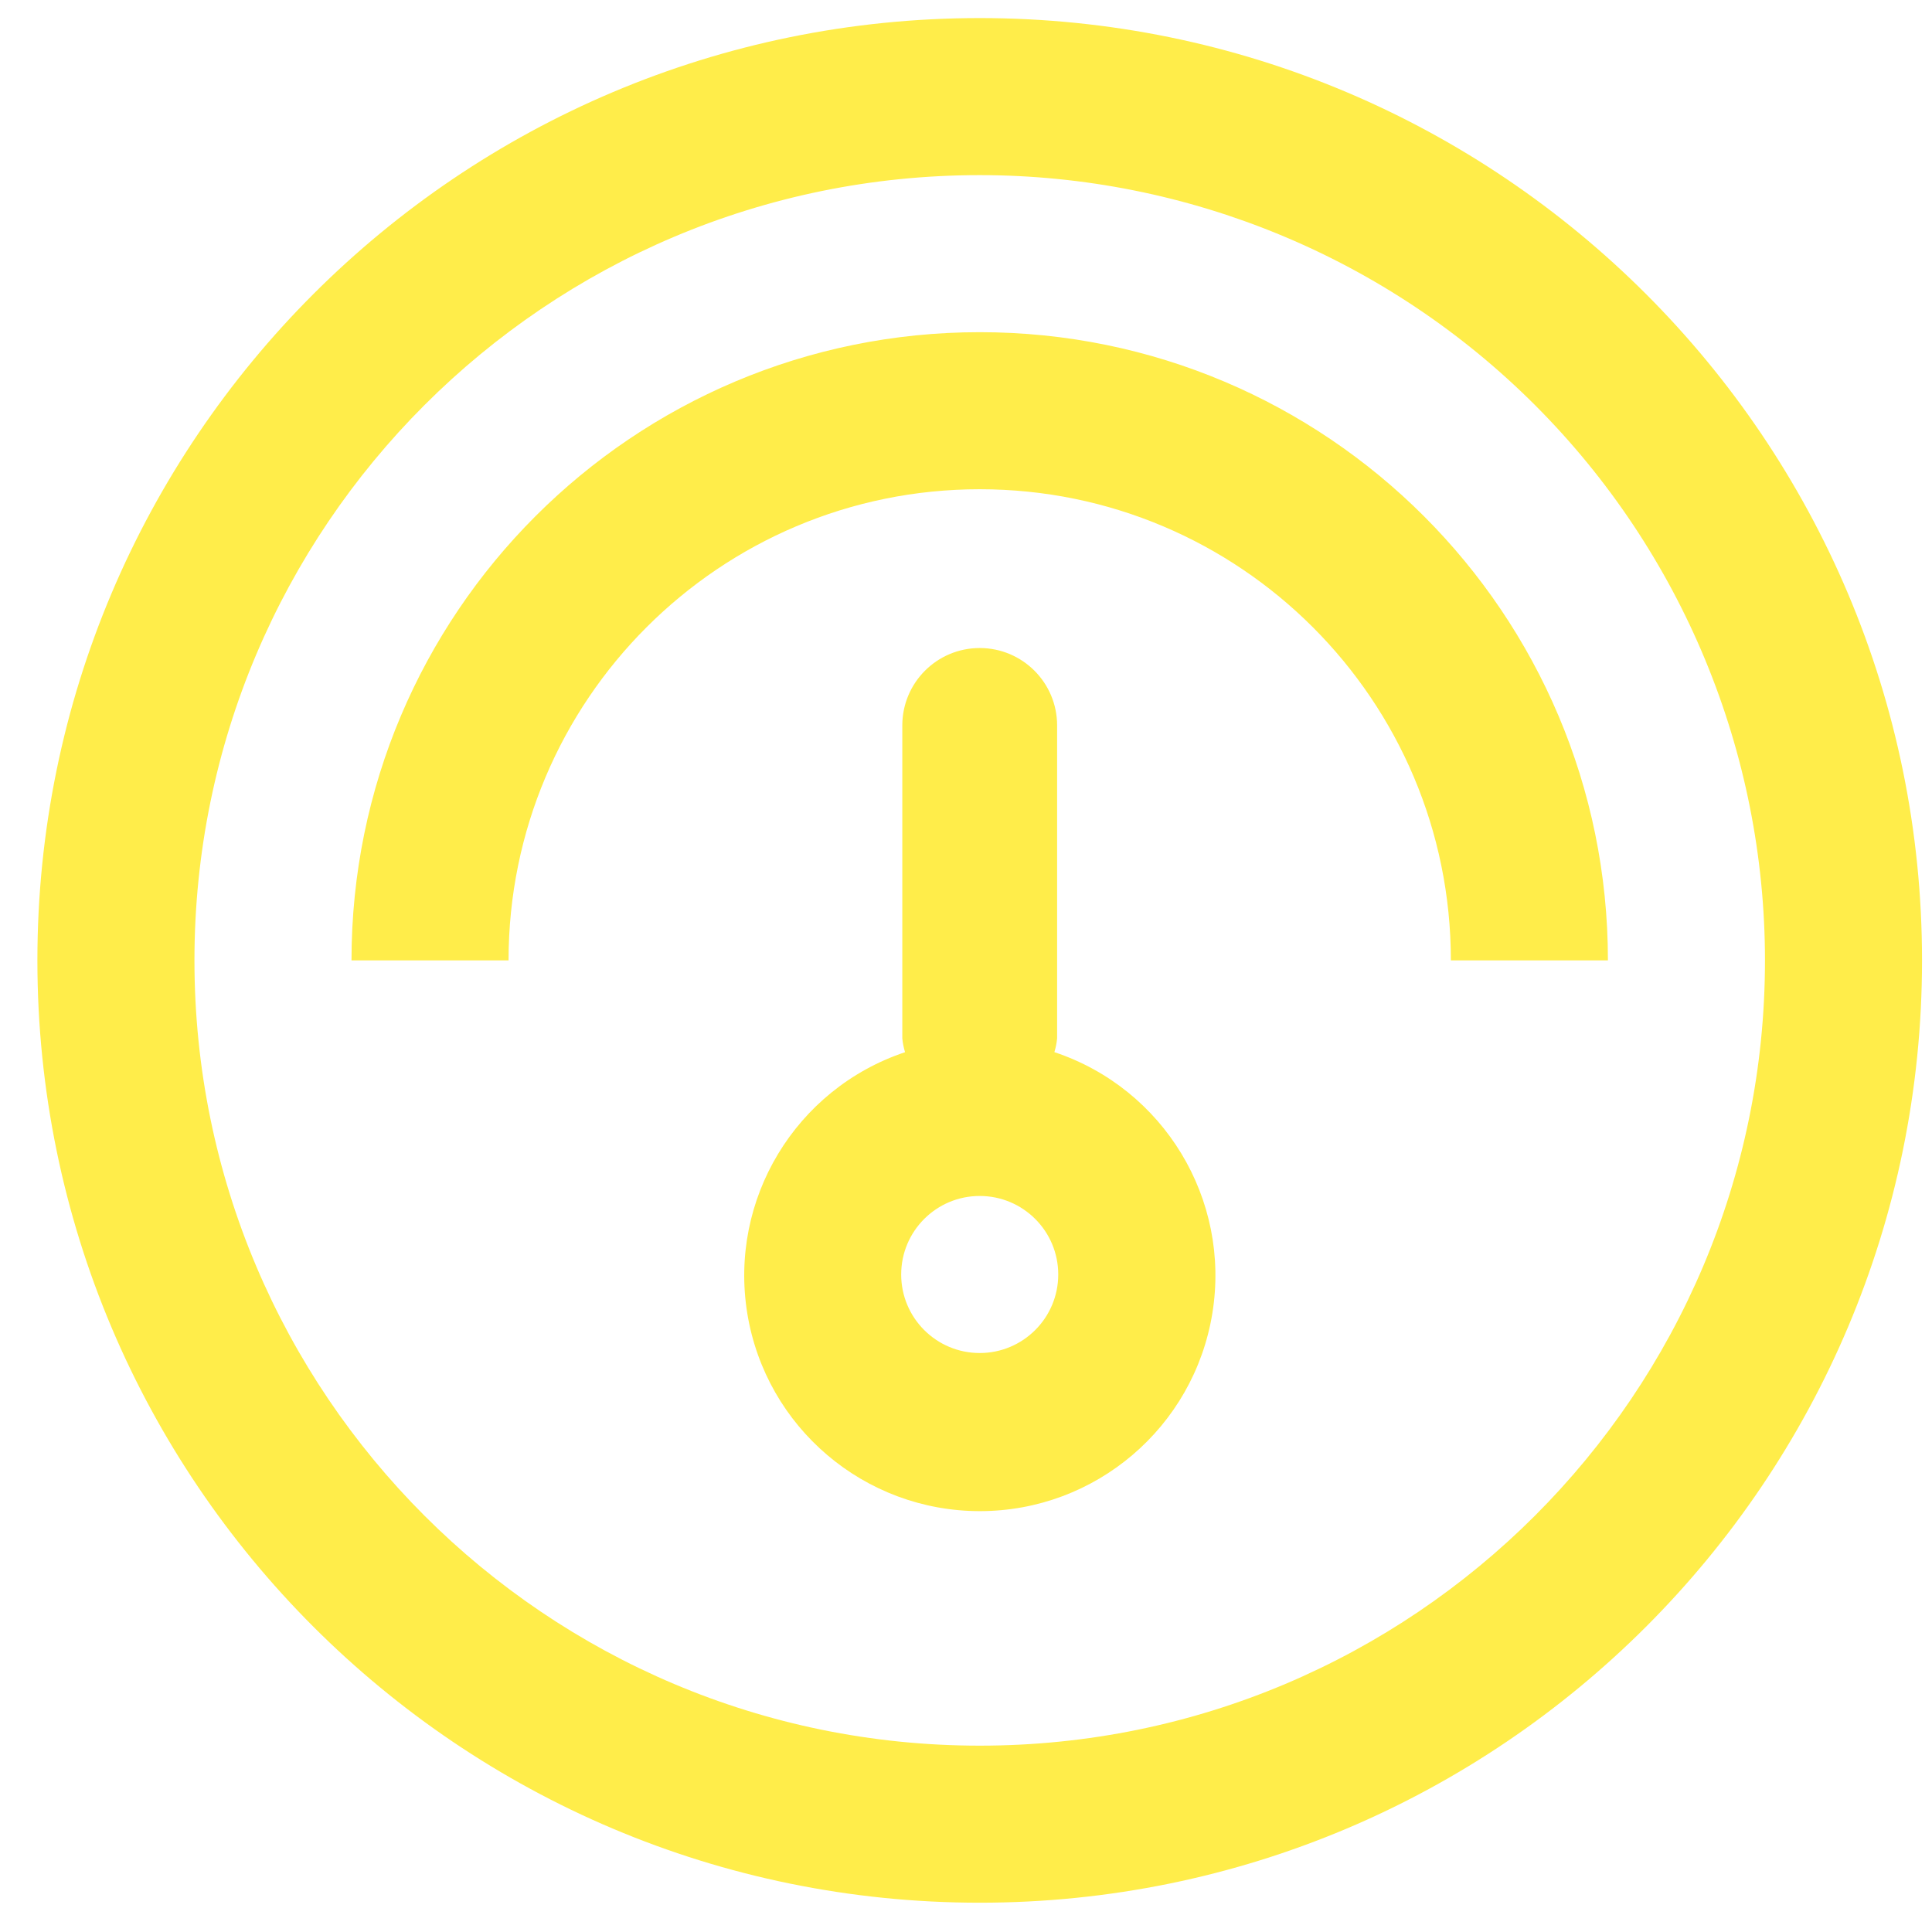 <?xml version="1.0" encoding="UTF-8"?>
<svg width="31px" height="31px" viewBox="0 0 31 31" version="1.1" xmlns="http://www.w3.org/2000/svg" xmlns:xlink="http://www.w3.org/1999/xlink">
    <!-- Generator: Sketch 51.2 (57519) - http://www.bohemiancoding.com/sketch -->
    <title>speedo1</title>
    <desc>Created with Sketch.</desc>
    <defs></defs>
    <g id="Osiris-UI-Kit" stroke="none" stroke-width="1" fill="none" fill-rule="evenodd">
        <g transform="translate(-49, -3773)" fill="#FFED4A" id="07.-Icons-🎲">
            <g transform="translate(42, 3635)">
                <g id="Icon-Samples" transform="translate(7, 76.95)">
                    <g id="speedo1" transform="translate(0.6, 61.34)">
                        <path d="M15.12,30.24 C6.769,30.24 0,23.471 0,15.12 C0,6.769 6.769,0 15.12,0 C23.471,0 30.24,6.769 30.24,15.12 C30.24,23.471 23.471,30.24 15.12,30.24 L15.12,30.24 Z M15.12,2.52 C8.161,2.52 2.52,8.161 2.52,15.12 C2.52,22.079 8.161,27.72 15.12,27.72 C22.079,27.72 27.72,22.079 27.72,15.12 C27.72,11.778 26.393,8.573 24.03,6.21 C21.667,3.847 18.462,2.52 15.12,2.52 L15.12,2.52 Z M25.2,15.129 L25.2,15.12 L22.68,15.12 C22.68,10.945 19.295,7.56 15.12,7.56 C10.945,7.56 7.56,10.945 7.56,15.12 L5.04,15.12 C5.04,9.553 9.553,5.04 15.12,5.04 C20.687,5.04 25.2,9.553 25.2,15.12 L25.2,15.129 L25.2,15.129 Z M13.922,16.593 C13.9,16.521 13.885,16.446 13.878,16.371 L13.878,11.35 C13.878,10.664 14.434,10.108 15.12,10.108 C15.806,10.108 16.362,10.664 16.362,11.35 L16.362,16.371 C16.355,16.446 16.34,16.52 16.318,16.592 C18.076,17.178 19.15,18.953 18.853,20.782 C18.556,22.612 16.977,23.956 15.124,23.957 C13.271,23.958 11.69,22.615 11.391,20.786 C11.093,18.957 12.164,17.181 13.922,16.593 L13.922,16.593 Z M15.12,21.42 C15.816,21.42 16.38,20.856 16.38,20.16 C16.38,19.464 15.816,18.9 15.12,18.9 C14.424,18.9 13.86,19.464 13.86,20.16 C13.86,20.856 14.424,21.42 15.12,21.42 L15.12,21.42 Z"></path>
                    </g>
                </g>
            </g>
        </g>
    </g>
</svg>